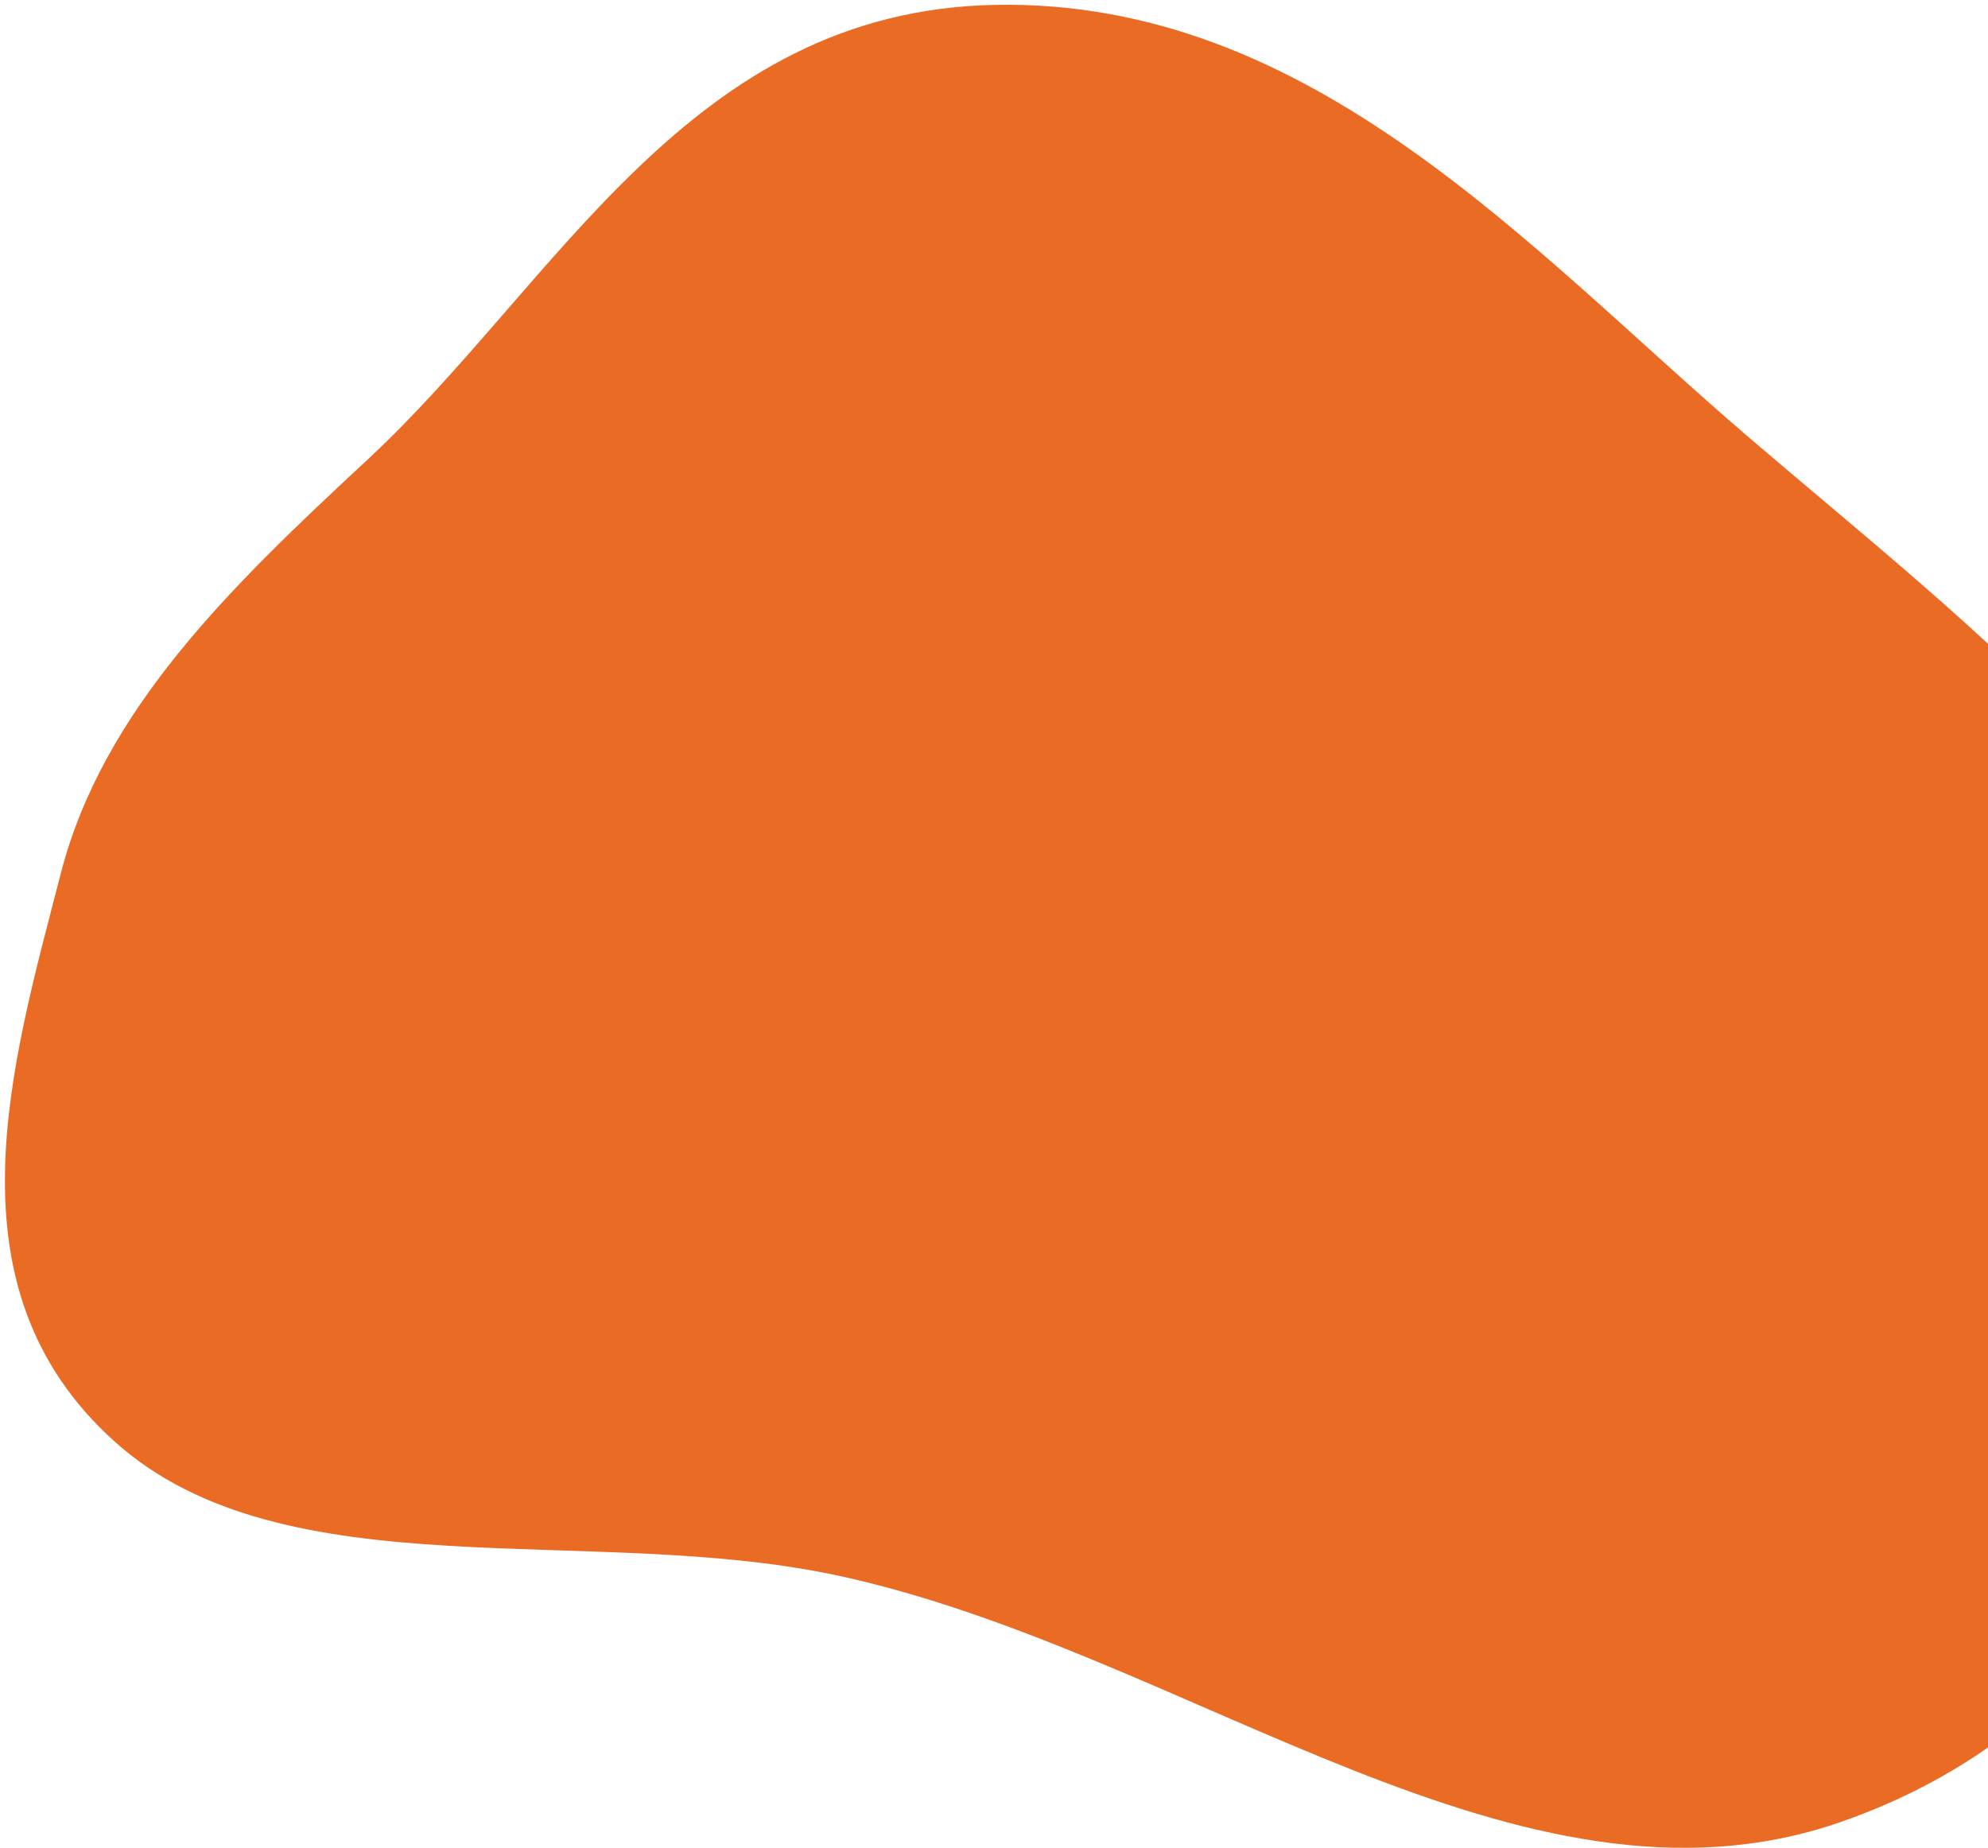 <svg xmlns="http://www.w3.org/2000/svg" width="298" height="277" viewBox="0 0 298 277" fill="none">
<path fill-rule="evenodd" clip-rule="evenodd" d="M126.279 236.332C88.827 228.055 42.728 239.071 17.173 216.085C-8.494 192.999 1.739 159.565 9.109 130.944C15.426 106.411 34.593 87.938 55.066 68.927C83.66 42.375 103.207 1.518 149.339 0.728C196.809 -0.085 229.43 37.528 261.941 65.383C296.525 95.015 336.453 124.567 339.007 163.234C341.815 205.747 325.376 256.13 275.668 273.211C227.804 289.659 178.465 247.865 126.279 236.332Z" fill="#EA6B24"/>
</svg>